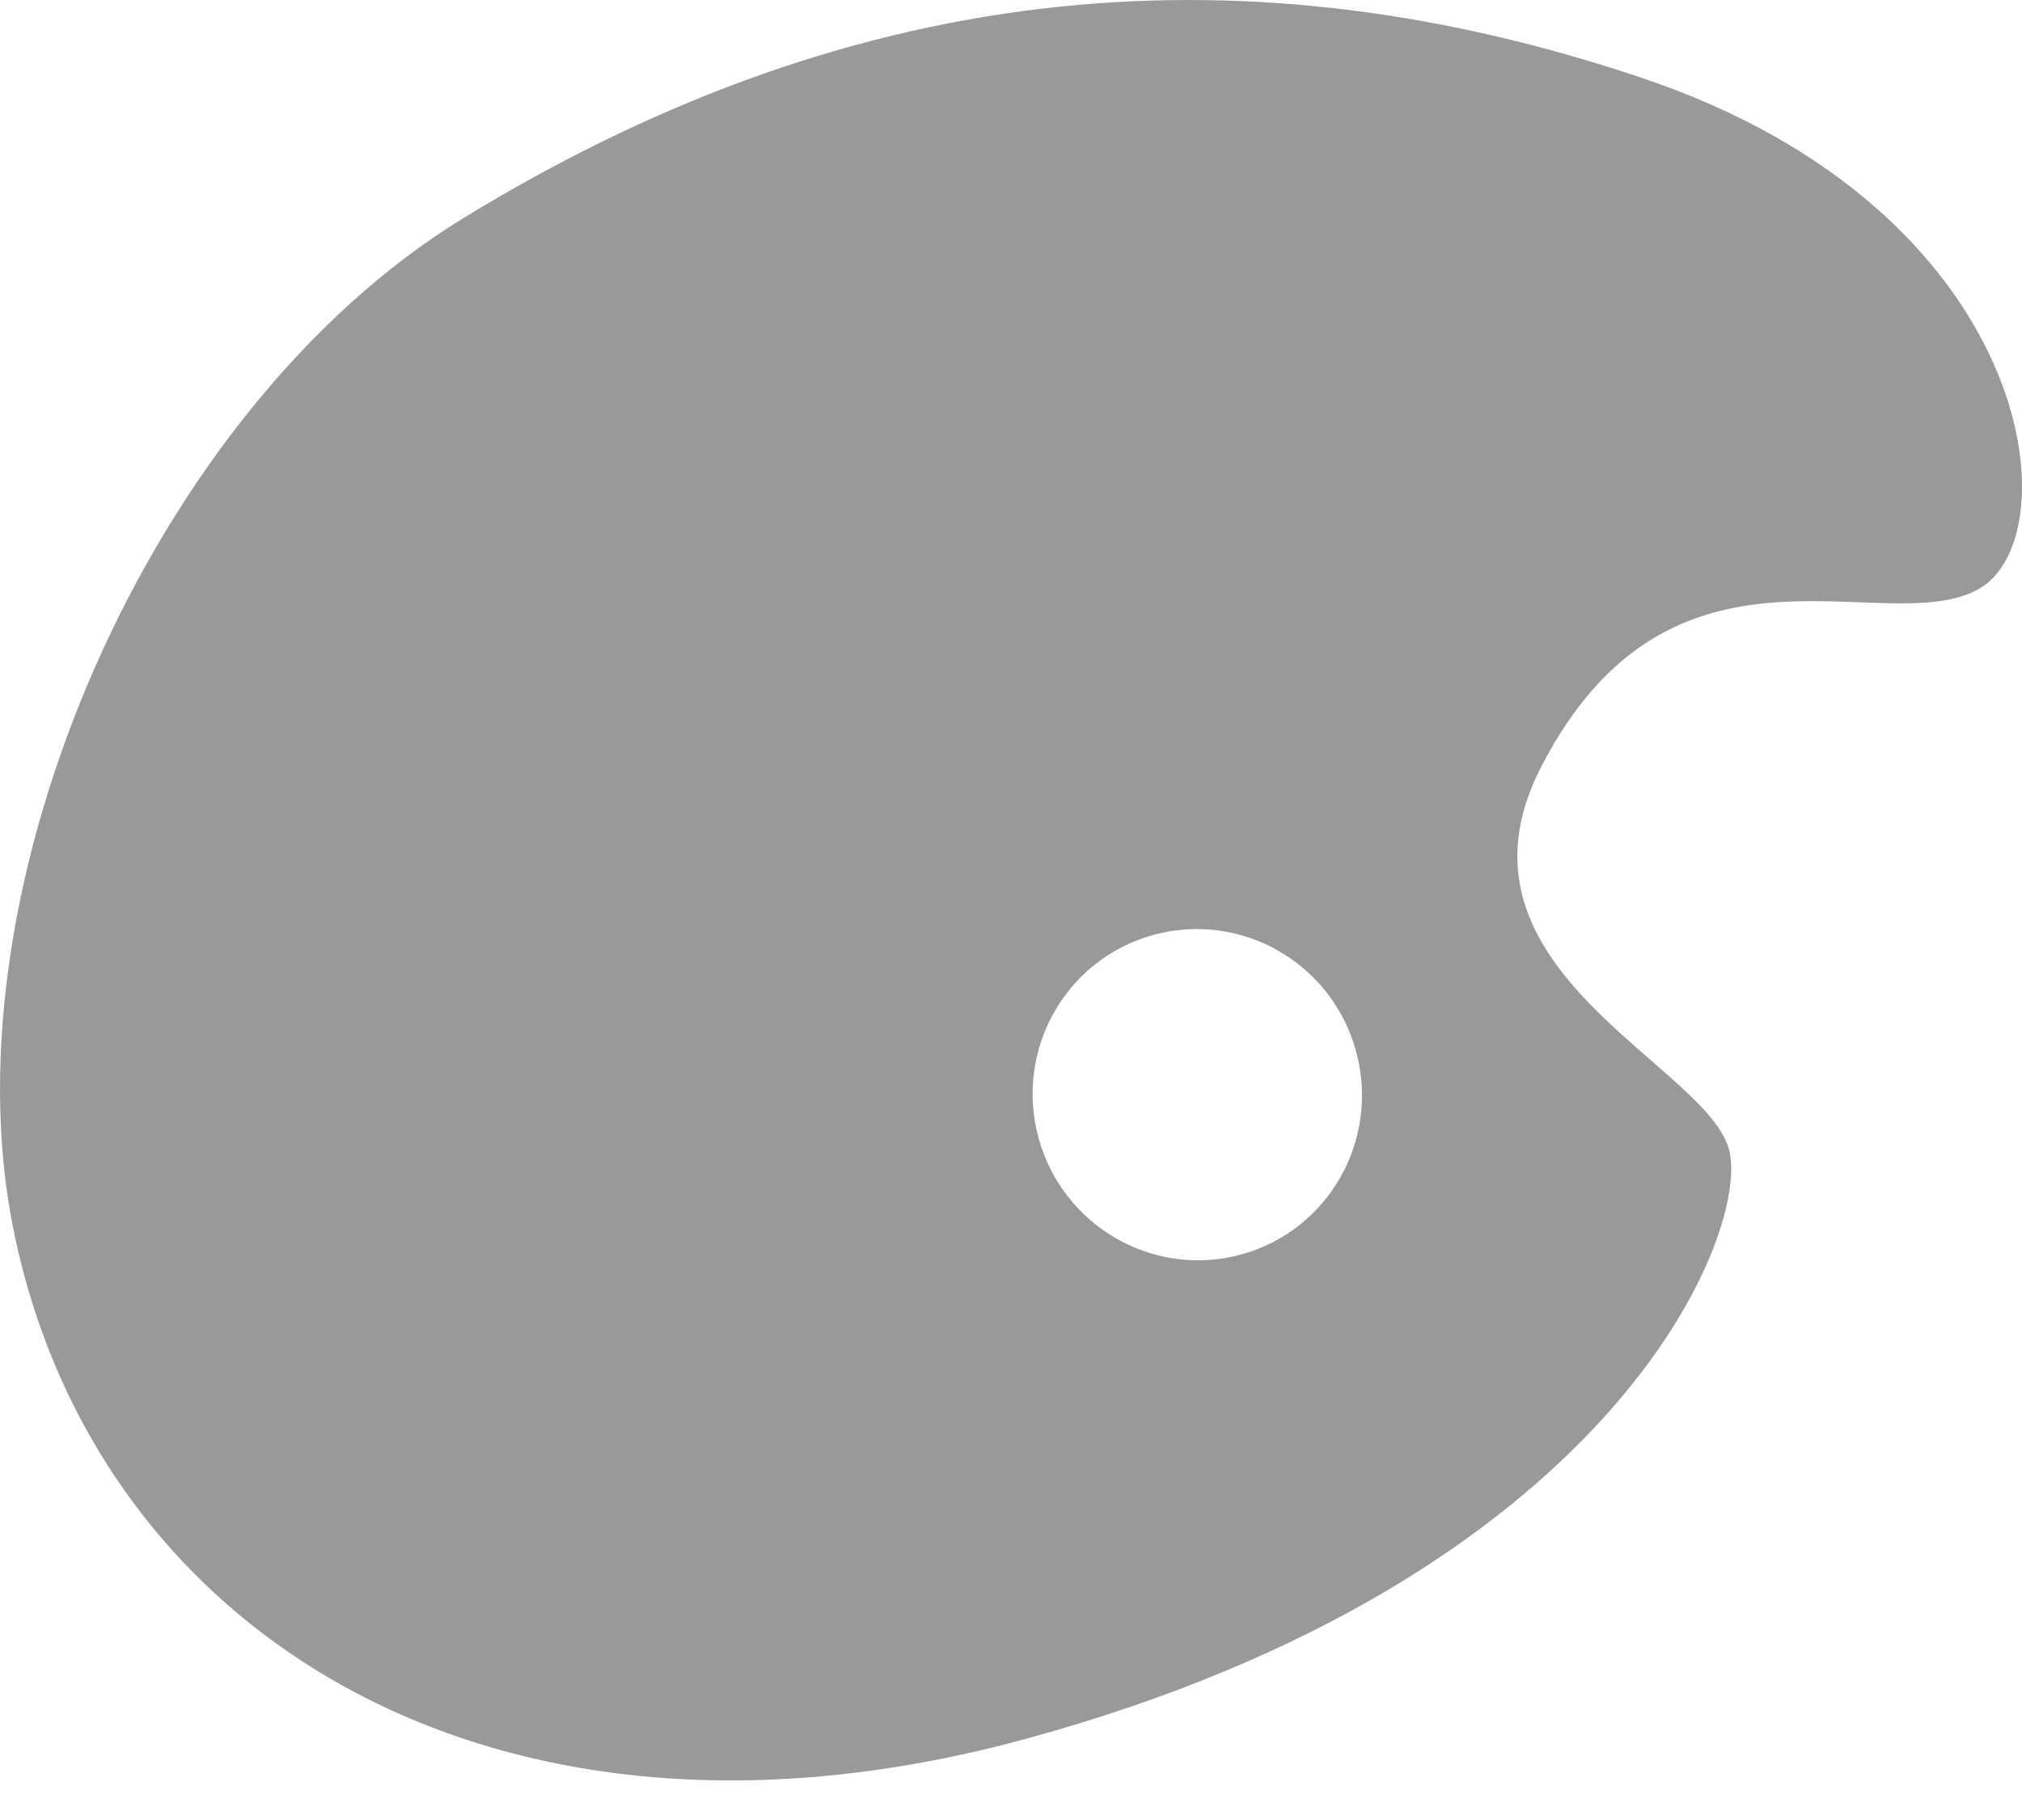 <svg width="20" height="18" viewBox="0 0 20 18" fill="none" xmlns="http://www.w3.org/2000/svg">
<path d="M16.239 0.77C12.405 -0.519 8.559 -0.275 4.587 2.155C1.486 4.049 -0.541 8.759 0.128 12.135C0.919 16.125 4.857 18.651 10.174 17.19C15.908 15.615 17.293 12.249 17.108 11.393C16.923 10.536 14.211 9.597 15.241 7.59C16.532 5.076 18.642 6.342 19.569 5.827C20.498 5.314 20.154 2.086 16.239 0.77ZM12.276 12.407C11.409 12.644 10.512 12.128 10.273 11.256C10.033 10.381 10.543 9.483 11.41 9.246C12.277 9.009 13.173 9.522 13.413 10.397C13.652 11.27 13.144 12.17 12.276 12.407Z" fill="#999999"/>
</svg>
